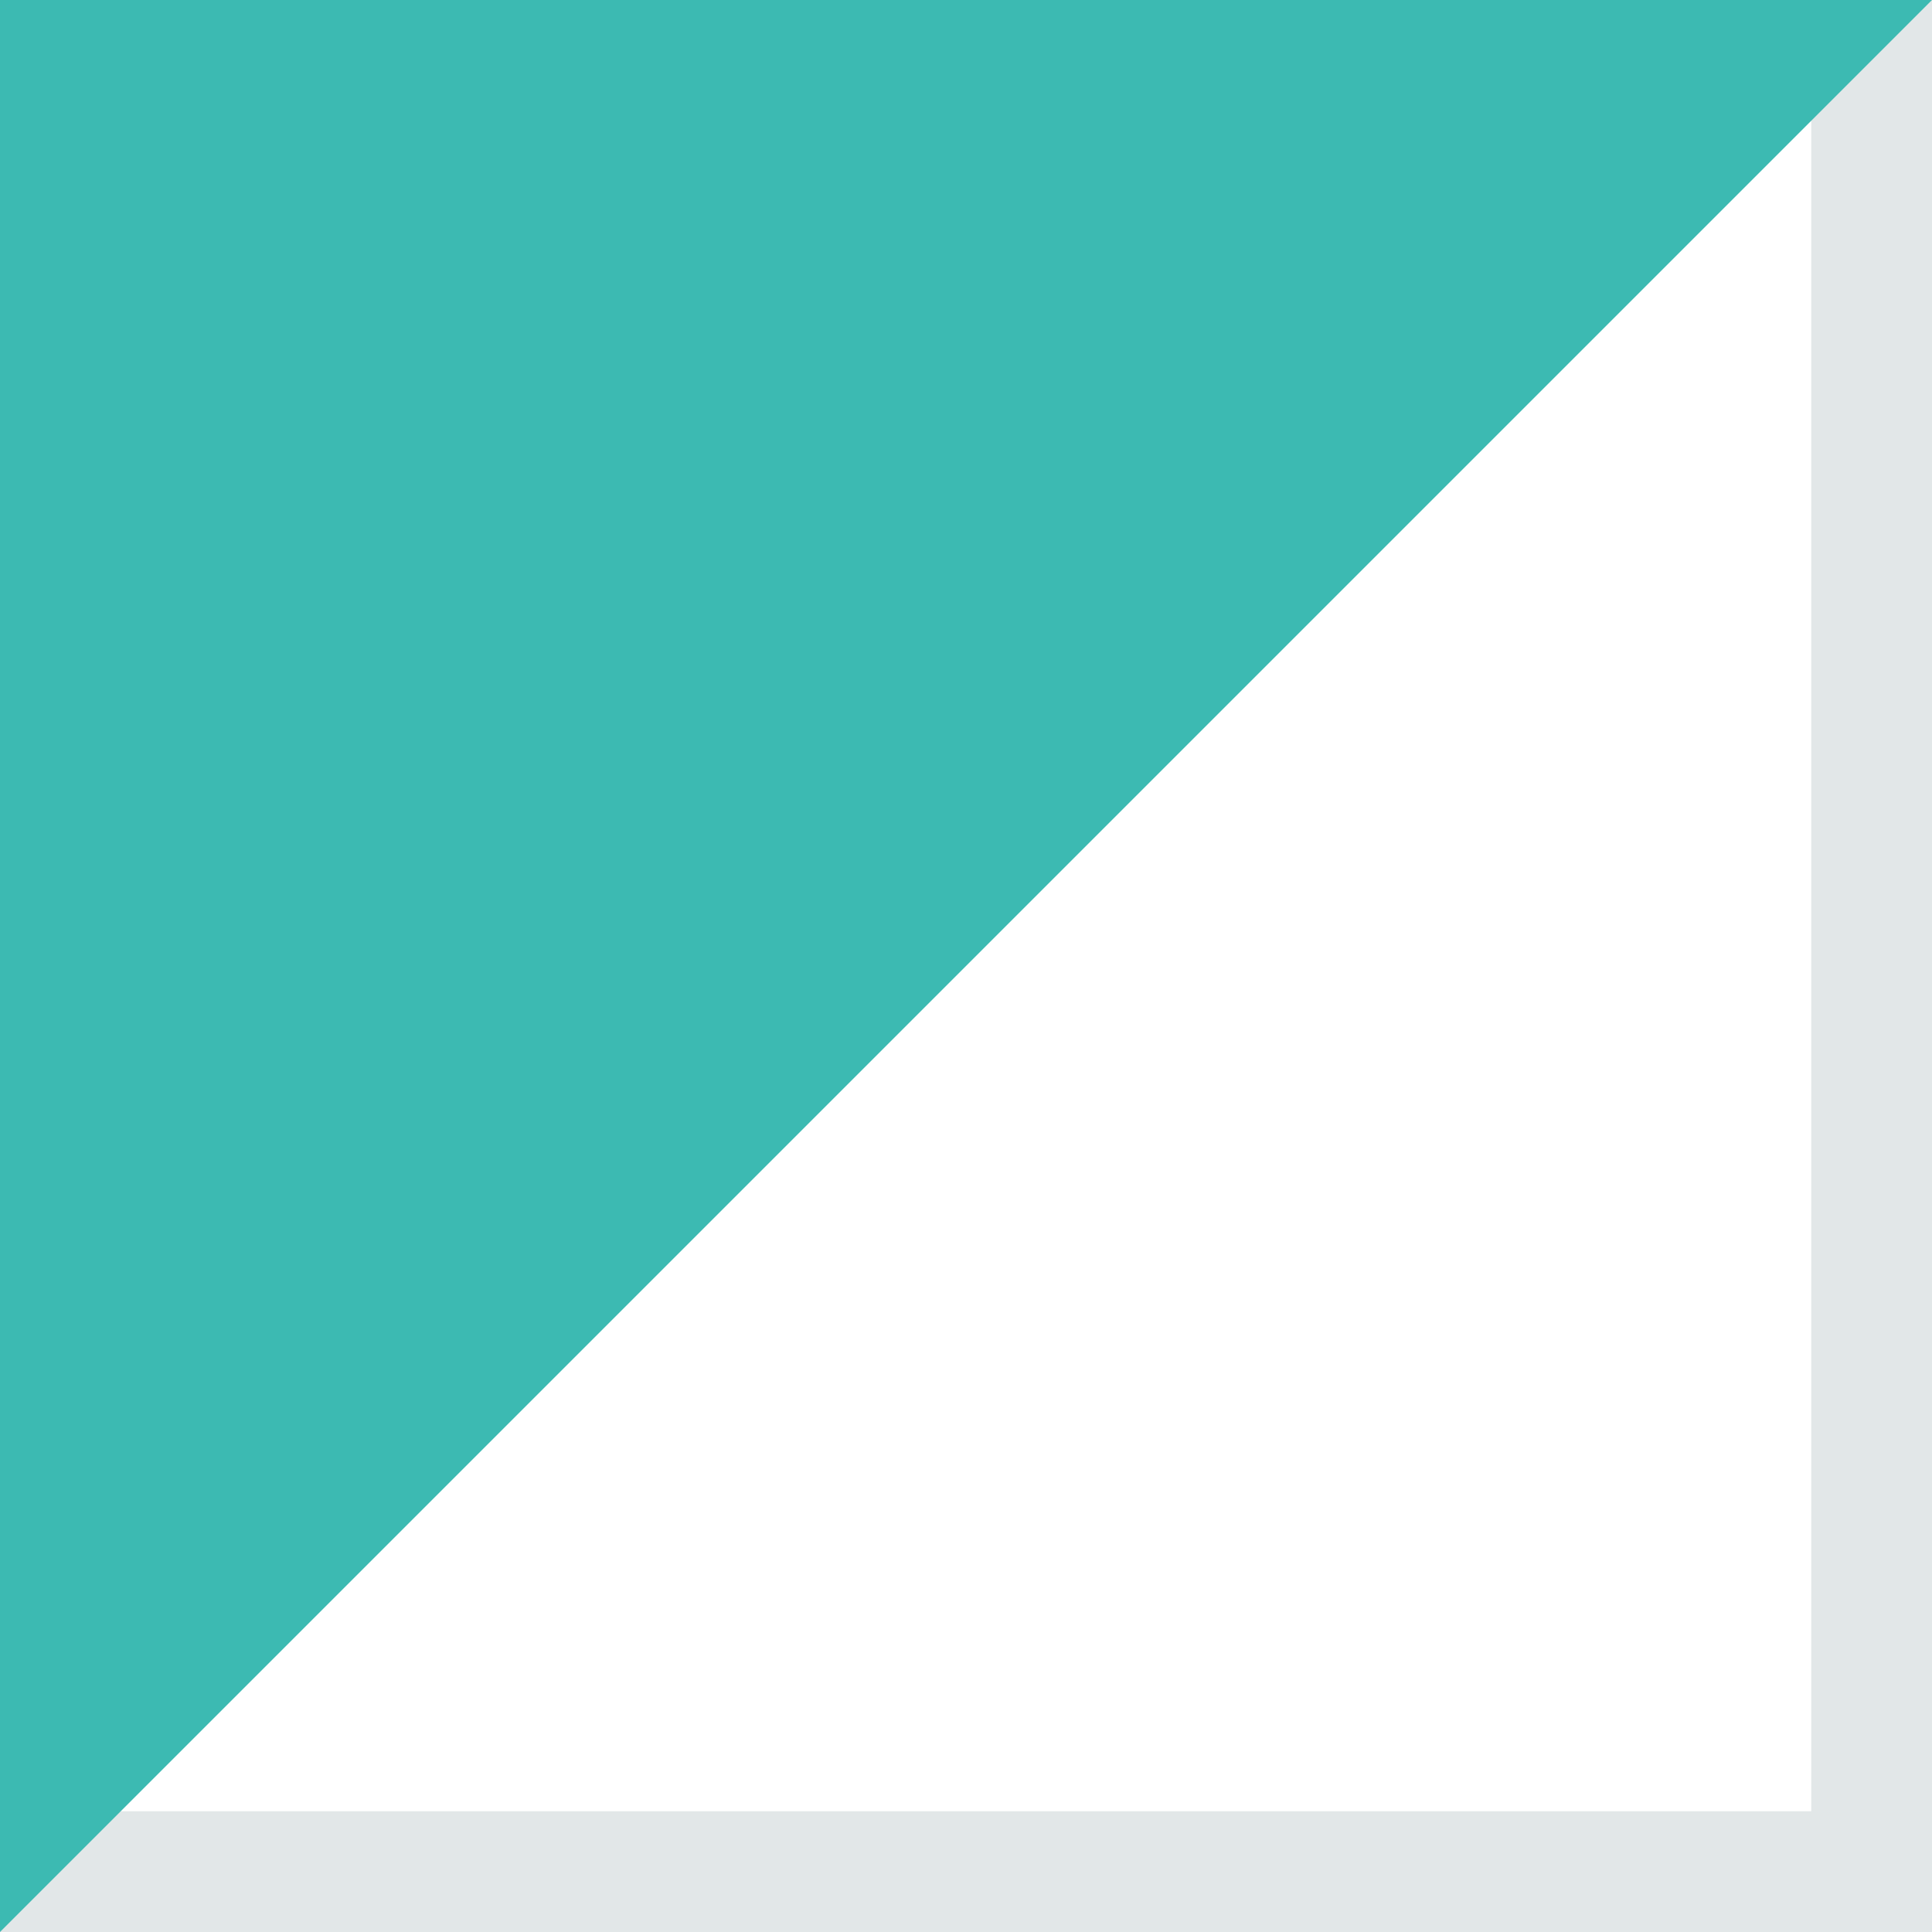 <svg width="32" height="32" viewBox="0 0 32 32" fill="none" xmlns="http://www.w3.org/2000/svg">
	<rect x="0" y="0" width="32" height="32" fill="#333333" stroke="none"/>
	<rect x="1" y="1" width="30" height="30" fill="white" stroke="#E2E7E8" stroke-width="2"/>
	<path d="M0 0H32L0 32V0Z" fill="#3CBAB2"/>
</svg>
